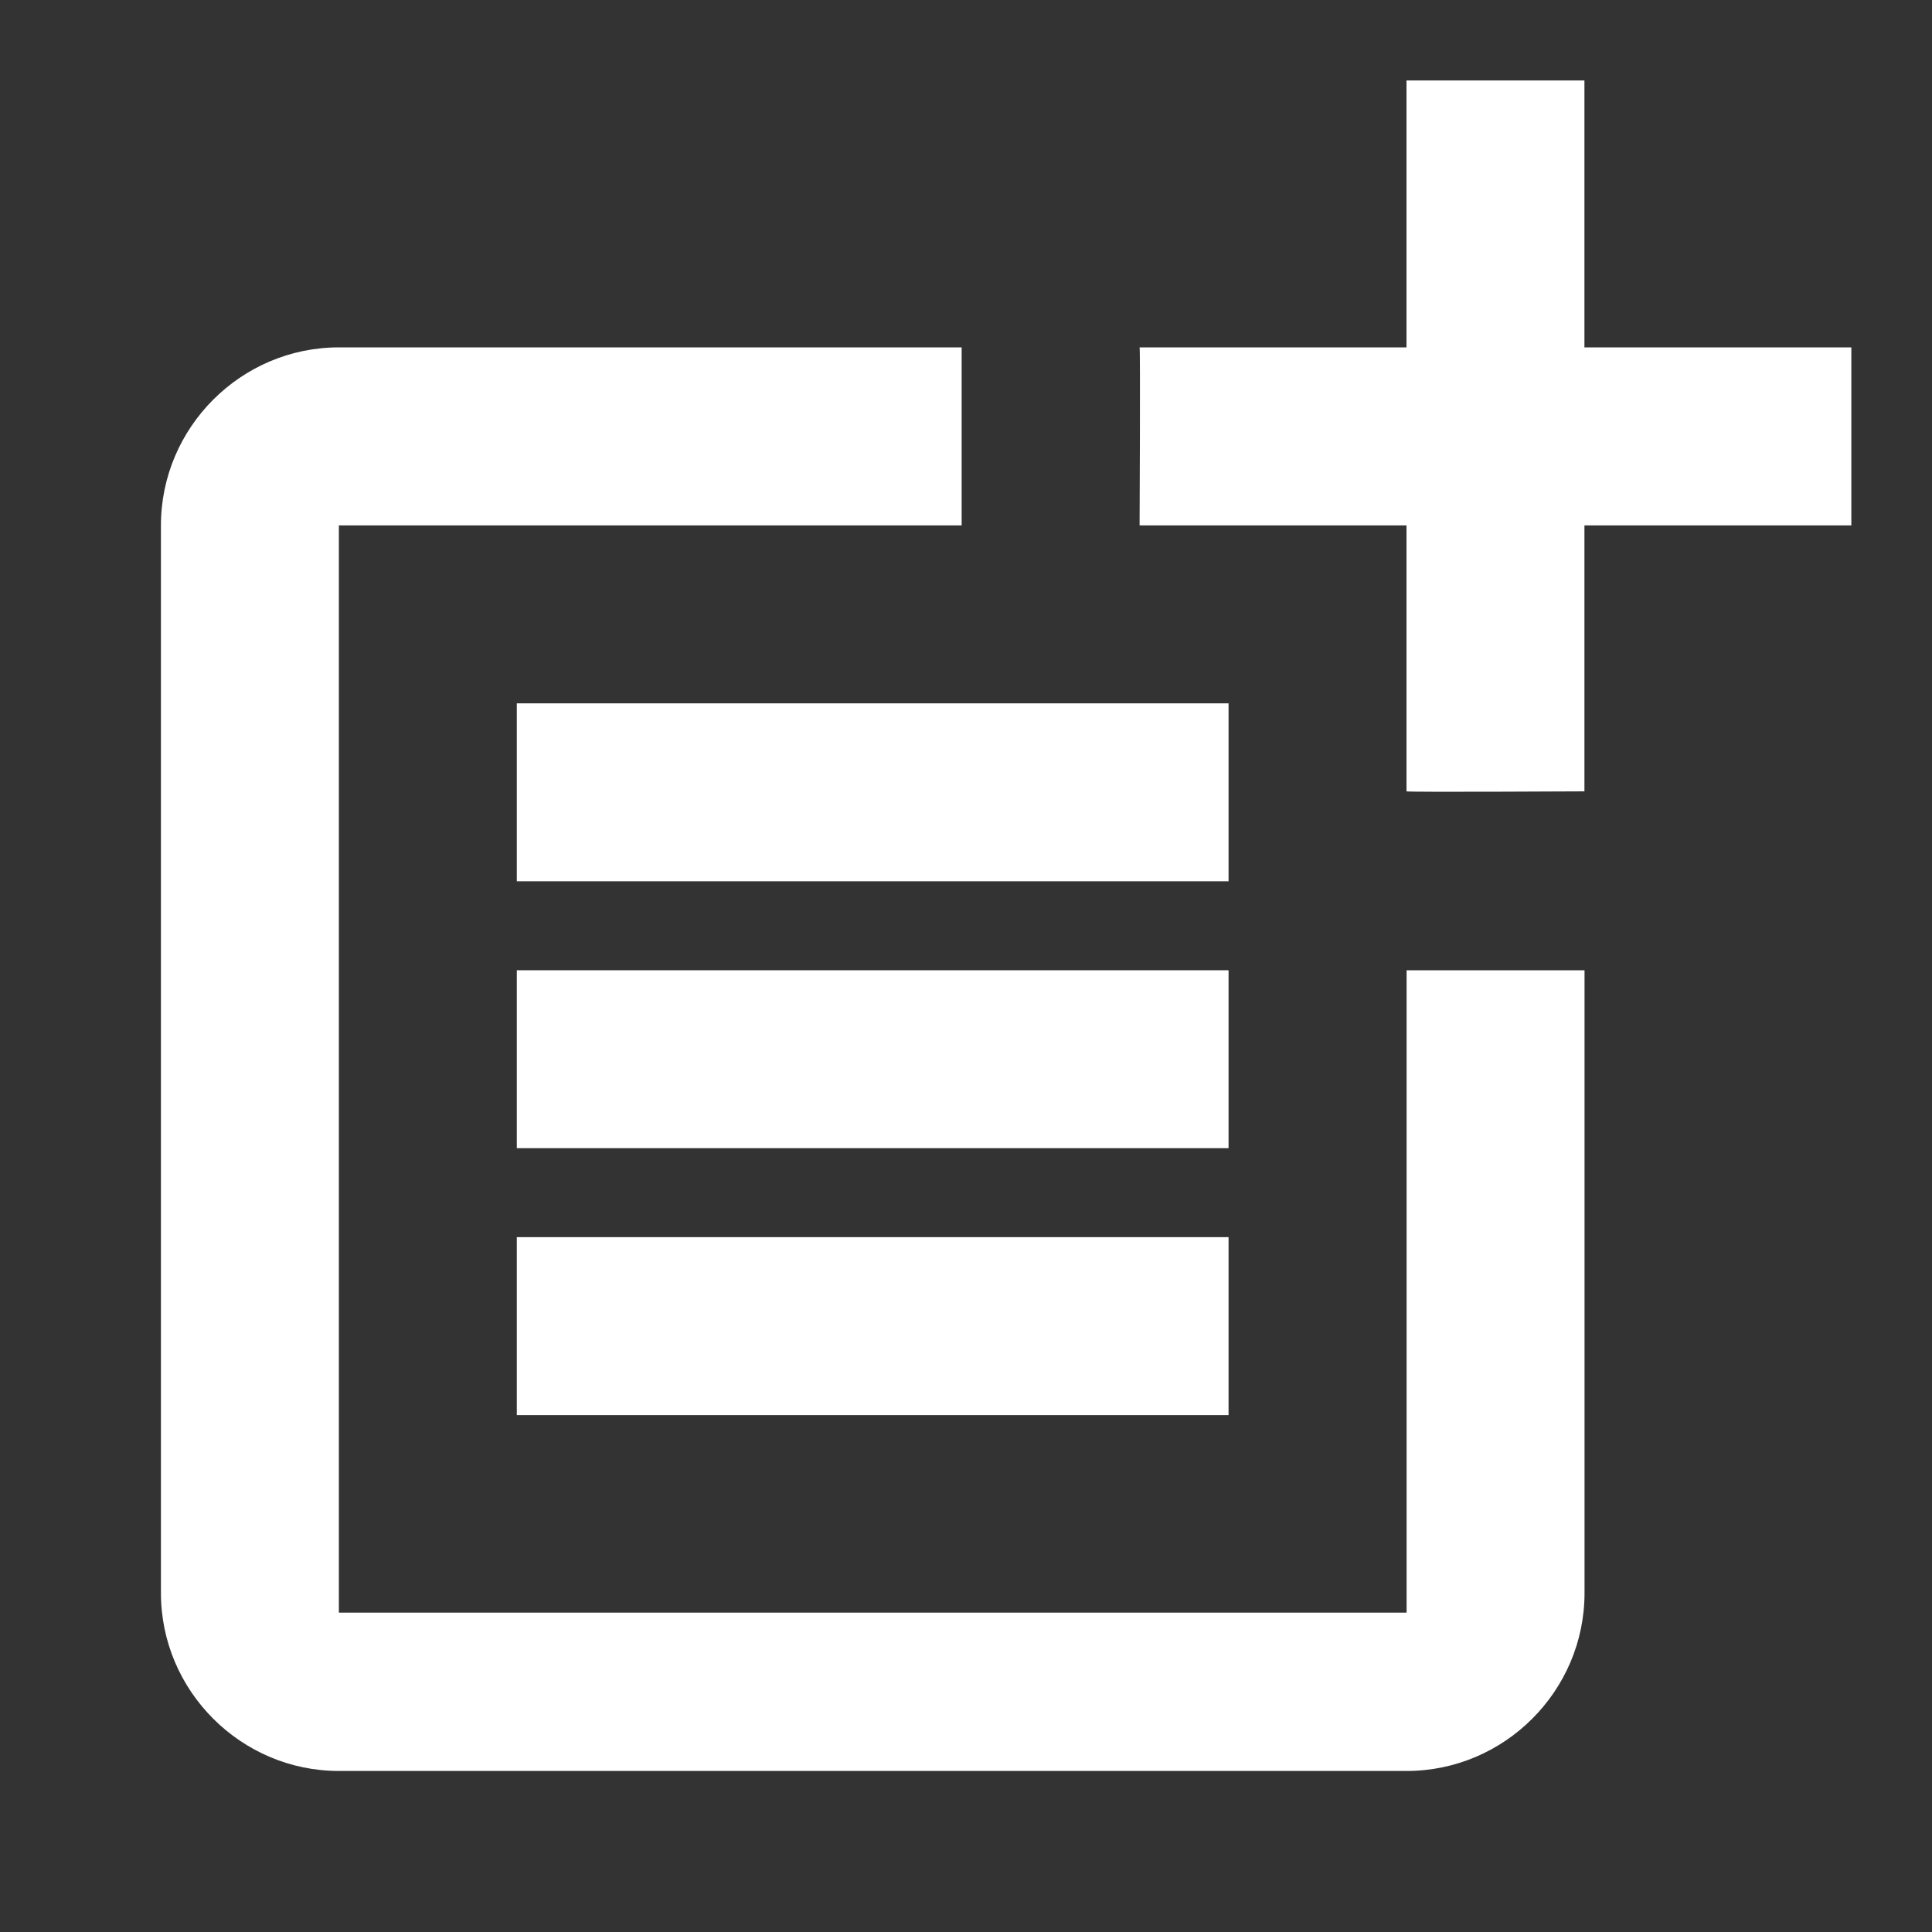 <svg width="20" height="20" viewBox="0 0 20 20" fill="none" xmlns="http://www.w3.org/2000/svg">
<rect x="0" y="0" width="20" height="20" fill="#333333" stroke="none"/>
<path d="M14.561 16.694H3.508V5.439H9.955V3.596H3.508C2.495 3.596 1.666 4.425 1.666 5.439V16.491C1.666 17.504 2.495 18.333 3.508 18.333H14.561C15.574 18.333 16.403 17.504 16.403 16.491V10.044H14.561V16.694Z" fill="white"/>
<path d="M16.402 0.833H14.56V3.596H11.797C11.806 3.606 11.797 5.439 11.797 5.439H14.56V8.192C14.569 8.202 16.402 8.192 16.402 8.192V5.439H19.165V3.596H16.402V0.833Z" fill="white"/>
<path d="M12.718 7.281H5.35V9.123H12.718V7.281Z" fill="white"/>
<path d="M5.35 10.044V11.886H12.718V10.044H9.955H5.35Z" fill="white"/>
<path d="M12.718 12.807H5.35V14.649H12.718V12.807Z" fill="white"/>
</svg>
